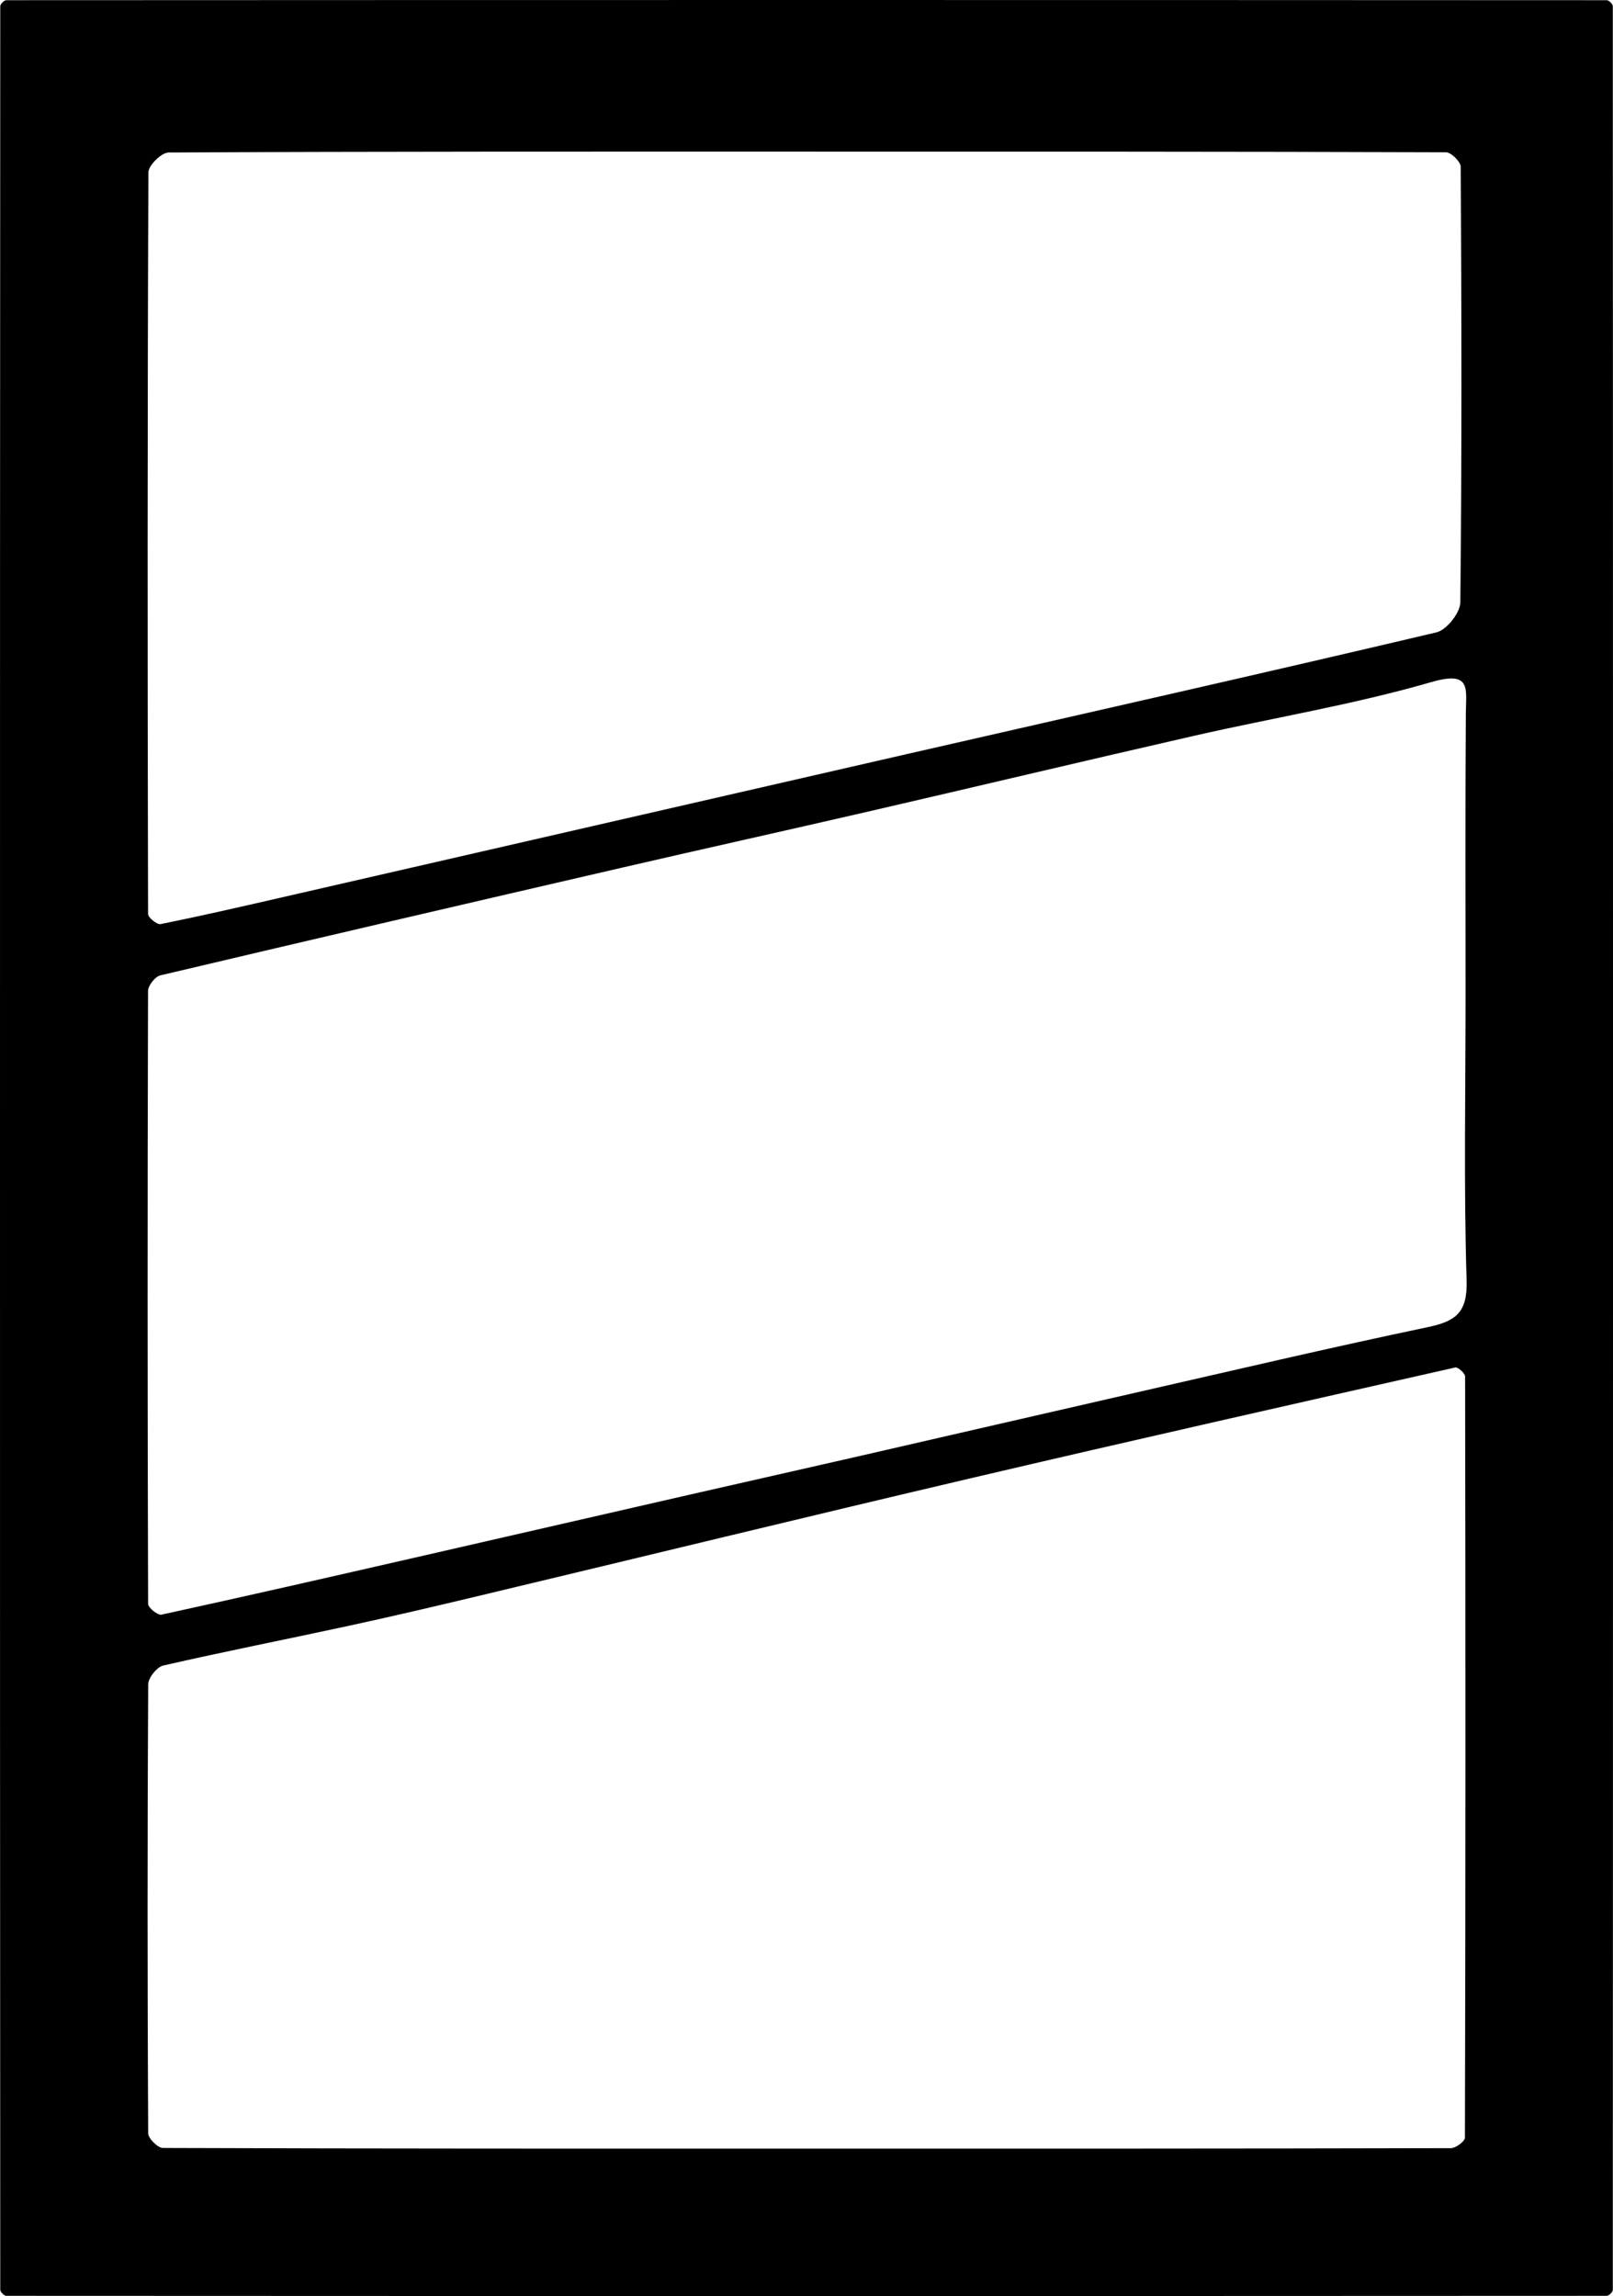 <?xml version="1.0" encoding="utf-8"?>
<!-- Generator: Adobe Illustrator 17.1.0, SVG Export Plug-In . SVG Version: 6.00 Build 0)  -->
<!DOCTYPE svg PUBLIC "-//W3C//DTD SVG 1.1//EN" "http://www.w3.org/Graphics/SVG/1.1/DTD/svg11.dtd">
<svg version="1.1" id="Layer_1" xmlns="http://www.w3.org/2000/svg" xmlns:xlink="http://www.w3.org/1999/xlink" x="0px" y="0px"
	 viewBox="0 0 800 1138.9" style="enable-background:new 0 0 800 1138.9;" xml:space="preserve">
<g>
	<path d="M0,569.45C0,380.66,0,191.87,0.13,3.08c0-1.04,1.94-2.98,2.98-2.98c264.61-0.13,529.21-0.13,793.82,0
		c1.04,0,2.98,1.94,2.98,2.98c0.13,377.58,0.13,755.16,0,1132.74c0,1.04-1.94,2.98-2.98,2.98c-264.61,0.13-529.21,0.13-793.82,0
		c-1.04,0-2.98-1.94-2.98-2.98C0,947.03,0,758.24,0,569.45z M726.88,494.36c0-46.82-0.19-93.64,0.13-140.46
		c0.08-12.34,2.9-21.36-17.12-15.56c-38.45,11.14-78.23,17.65-117.34,26.57c-54.06,12.33-108.01,25.19-162.04,37.67
		c-40.28,9.3-80.64,18.24-120.92,27.55c-76.73,17.73-153.45,35.55-230.09,53.69c-2.58,0.61-6.06,5.06-6.07,7.72
		c-0.31,101.35-0.3,202.7,0.03,304.04c0.01,1.89,4.78,5.74,6.6,5.34c42.01-9.16,83.92-18.75,125.84-28.33
		c45.14-10.31,90.26-20.7,135.39-31.02c27.96-6.39,55.94-12.67,83.89-19.07c45.87-10.5,91.7-21.13,137.58-31.59
		c48.39-11.03,96.72-22.4,145.29-32.59c13.92-2.92,19.83-7.18,19.34-23.18C725.95,588.26,726.88,541.29,726.88,494.36z
		 M400.01,1065.78c106.53,0,213.05,0.04,319.58-0.23c2.43-0.01,6.97-3.38,6.97-5.2c0.33-125.85,0.32-251.71,0.09-377.56
		c0-1.58-3.57-4.78-4.86-4.49c-79.94,18.06-159.89,36.09-239.68,54.8c-81.81,19.19-163.44,39.11-245.17,58.63
		c-21.23,5.07-42.47,10.06-63.8,14.68c-30.72,6.66-61.57,12.73-92.21,19.75c-3.14,0.72-7.42,6.14-7.43,9.4
		c-0.42,74.2-0.4,148.4-0.01,222.6c0.01,2.55,4.75,7.28,7.29,7.29C187.19,1065.83,293.6,1065.78,400.01,1065.78z M399.69,75.21
		c-105.36,0-210.73-0.1-316.09,0.43c-3.49,0.02-9.98,6.41-9.99,9.86c-0.52,122.62-0.47,245.24-0.17,367.85
		c0,1.78,4.44,5.39,6.18,5.04c19.94-4.02,39.77-8.58,59.6-13.13c103.28-23.67,206.54-47.42,309.83-71.05
		c87.83-20.09,175.74-39.84,263.42-60.55c5-1.18,11.75-9.7,11.81-14.86c0.78-72,0.6-144.01,0.2-216.01
		c-0.01-2.54-4.76-7.25-7.32-7.26C611.34,75.16,505.52,75.21,399.69,75.21z"/>
</g>
<g>
</g>
<g>
</g>
<g>
</g>
<g>
</g>
<g>
</g>
<g>
</g>
<g>
</g>
<g>
</g>
<g>
</g>
<g>
</g>
<g>
</g>
<g>
</g>
<g>
</g>
<g>
</g>
<g>
</g>
</svg>
